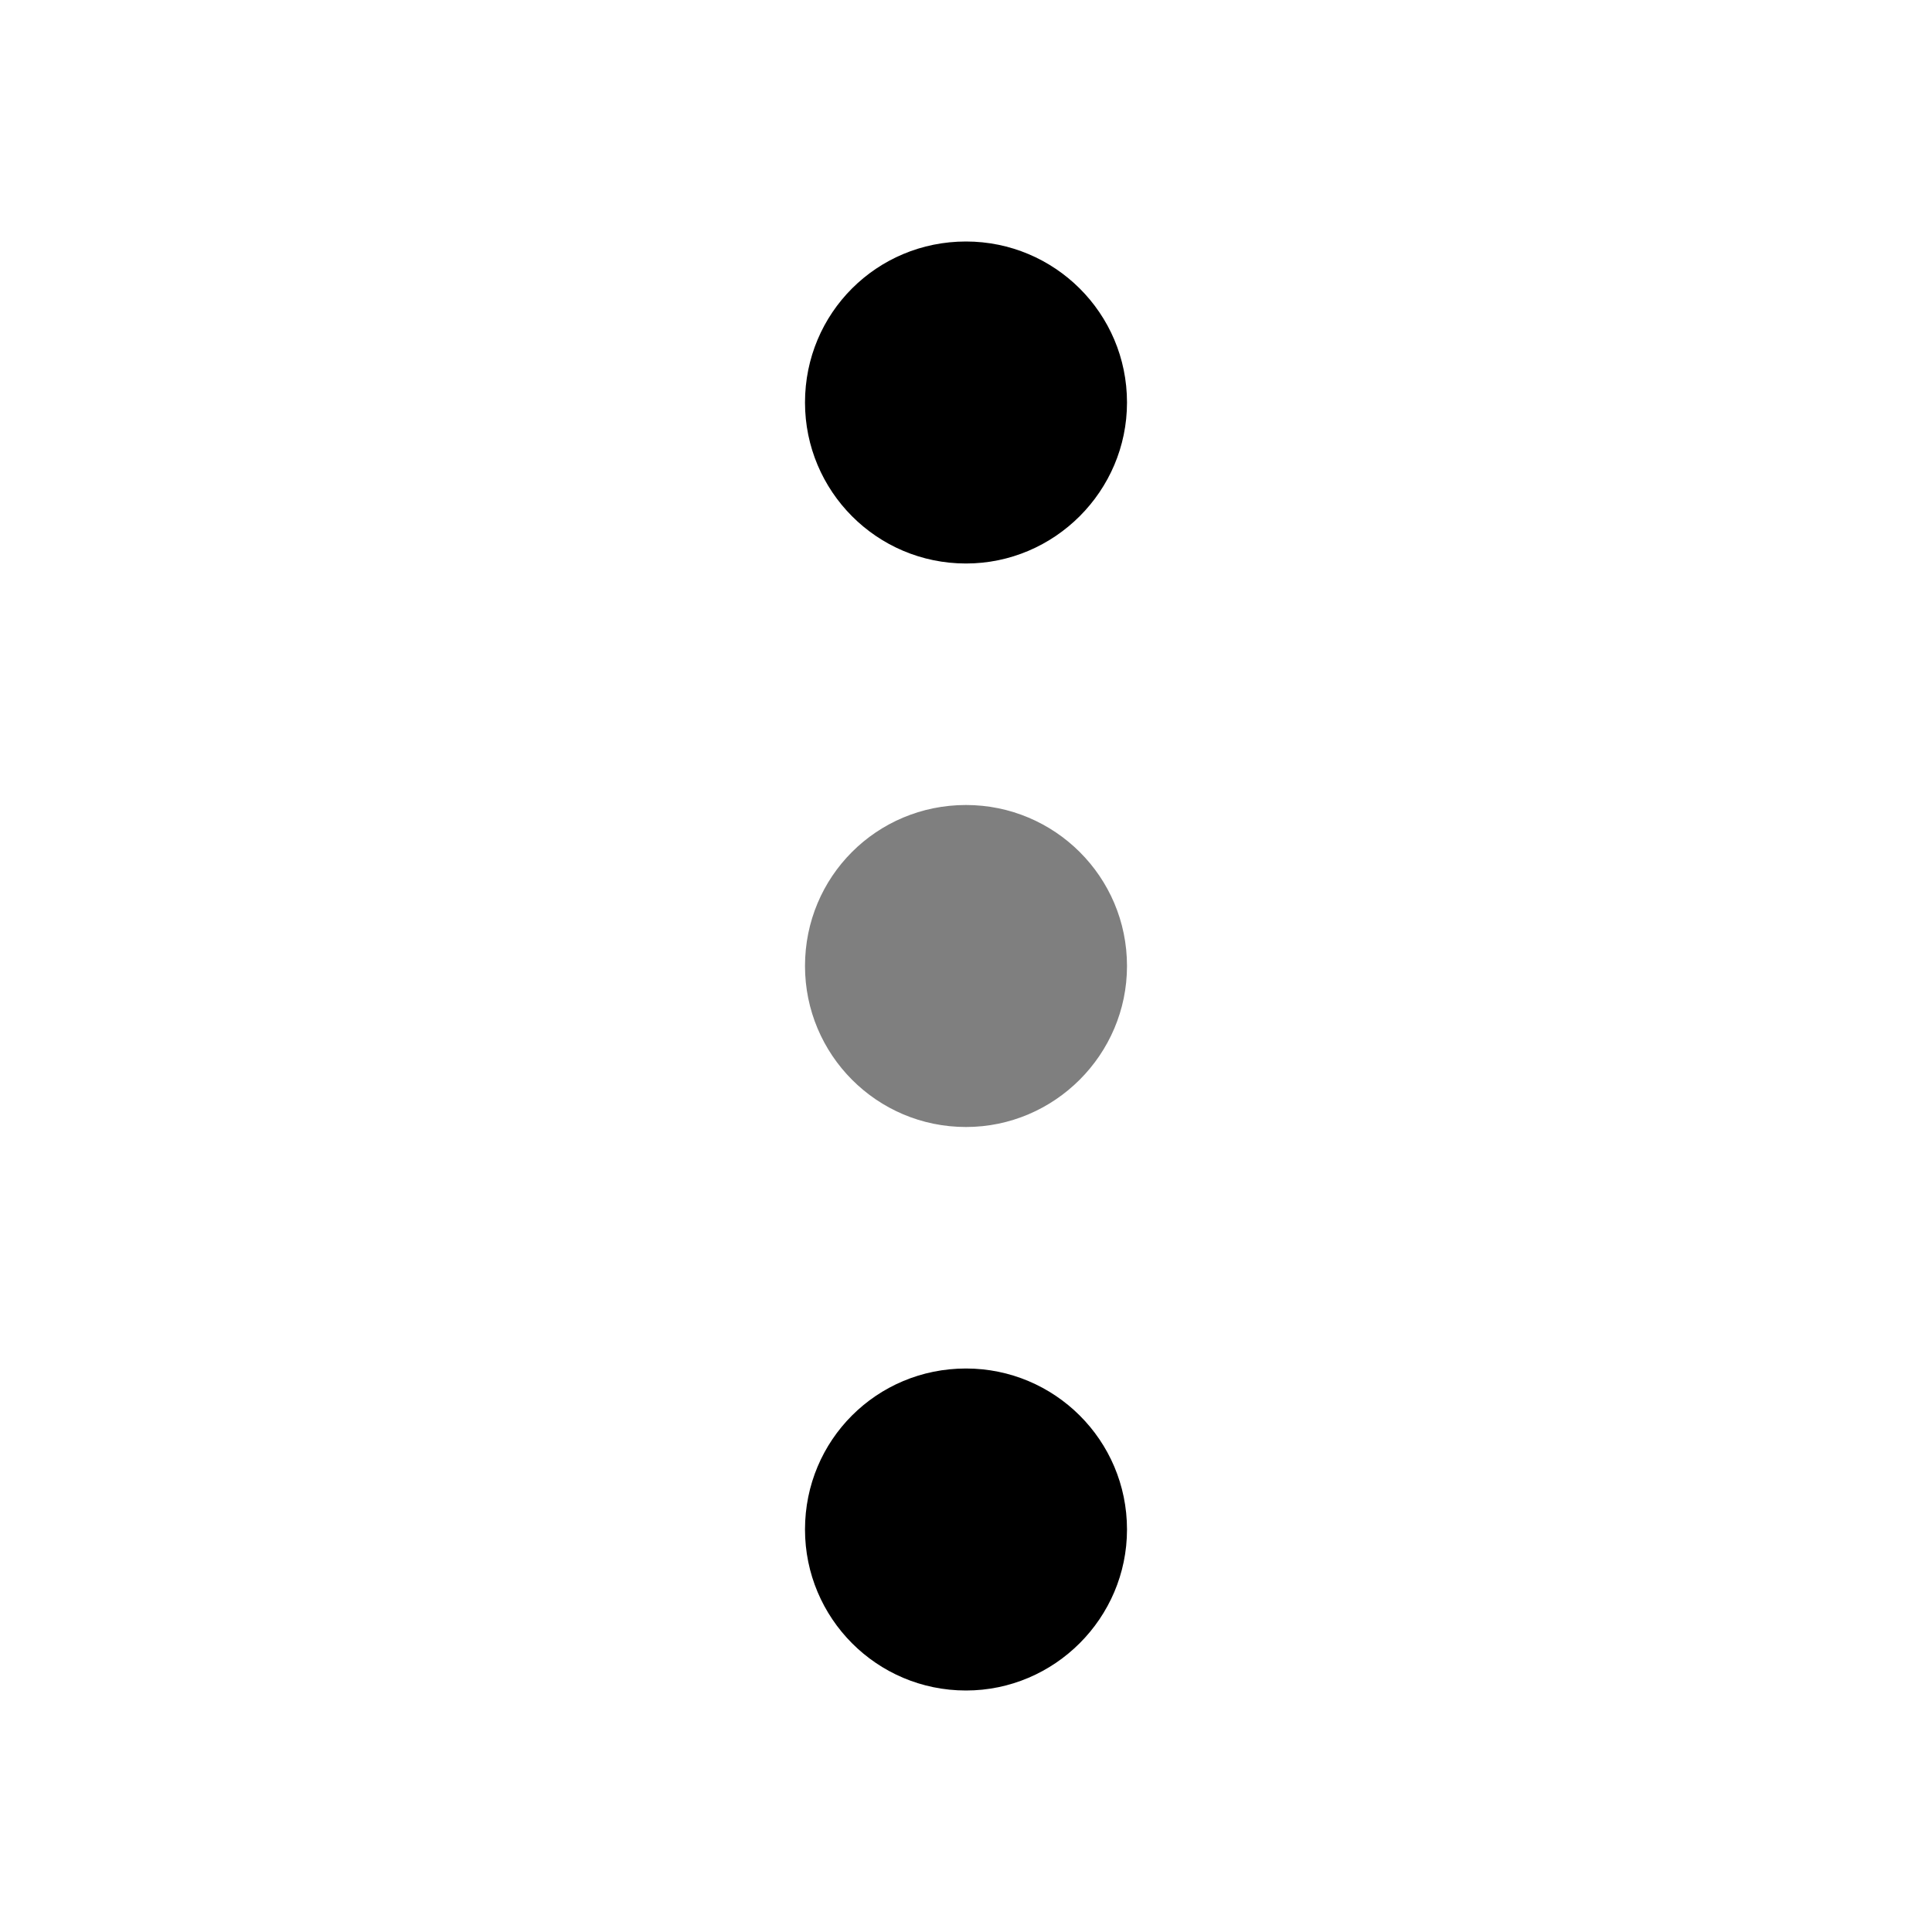 <svg width="24" height="24" viewBox="0 0 24 24" fill="none" xmlns="http://www.w3.org/2000/svg" xmlns:xlink="http://www.w3.org/1999/xlink">

	<defs>
		<clipPath id="clip68_11111">
			<rect id="Bold Duotone / Essentional, UI / Menu Dots " width="24" height="24" transform="translate(24 0) rotate(90)" fill="white" fill-opacity="0"/>
		</clipPath>
	</defs>
	<g clip-path="url(#clip68_11111)">
		<path id="Vector" d="M10 5C10 6.1 10.89 7 12 7C13.1 7 14 6.1 14 5C14 3.89 13.1 3 12 3C10.89 3 10 3.89 10 5ZM10 19C10 20.1 10.89 21 12 21C13.1 21 14 20.1 14 19C14 17.89 13.1 17 12 17C10.89 17 10 17.89 10 19Z" fill="currentColor" fill-opacity="1" fill-rule="evenodd"/>
		<g opacity="0.5">
			<path id="Vector" d="M12 14C10.89 14 10 13.1 10 12C10 10.89 10.89 10 12 10C13.1 10 14 10.89 14 12C14 13.1 13.1 14 12 14Z" fill="currentColor" fill-opacity="1" fill-rule="nonzero"/>
		</g>
	</g>
</svg>
